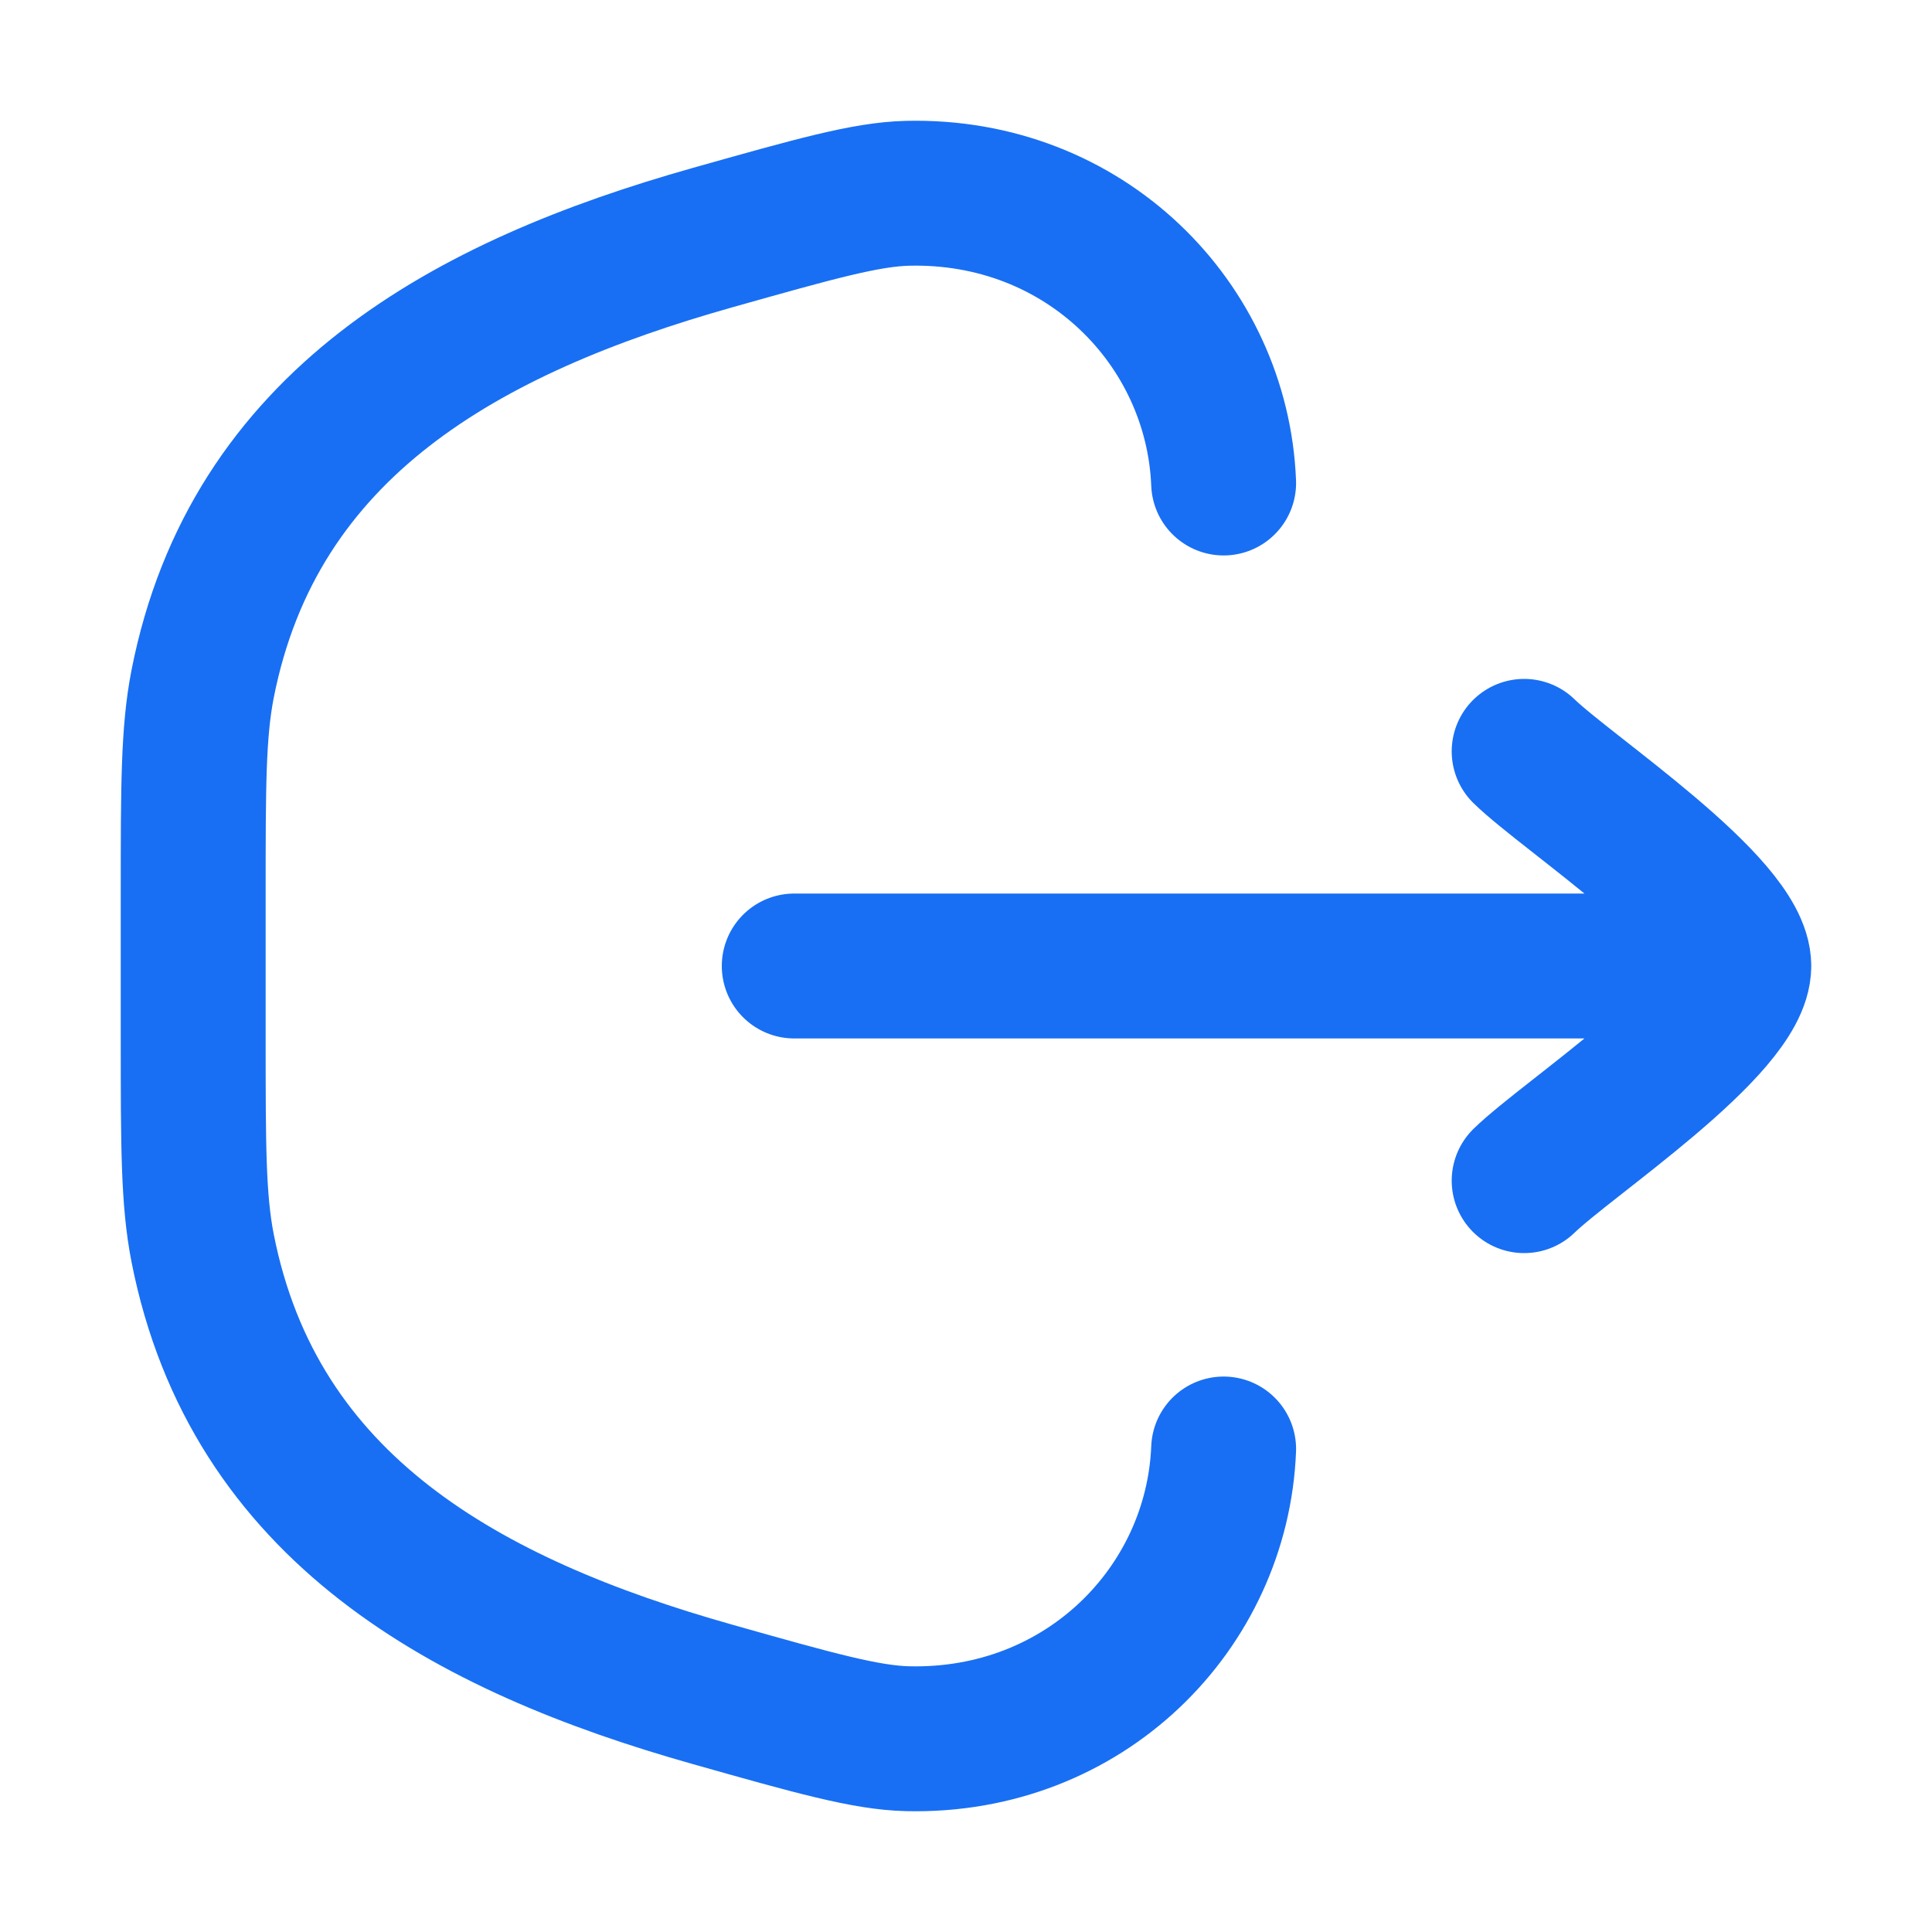 <svg width="20" height="20" viewBox="0 0 20 20" fill="none" xmlns="http://www.w3.org/2000/svg">
<path d="M12.667 15C12.601 16.646 11.229 18.044 9.392 17.999C8.964 17.988 8.436 17.84 7.379 17.541C4.835 16.824 2.627 15.618 2.097 12.917C2 12.42 2 11.862 2 10.744V9.256C2 8.138 2 7.58 2.097 7.083C2.627 4.382 4.835 3.176 7.379 2.459C8.436 2.161 8.964 2.012 9.392 2.001C11.229 1.956 12.601 3.354 12.667 5M18 10H8.222M18 10C18 9.378 16.227 8.215 15.778 7.778M18 10C18 10.622 16.227 11.785 15.778 12.222" stroke="#186FF3" stroke-width="1.5" stroke-linecap="round"/>
</svg>
